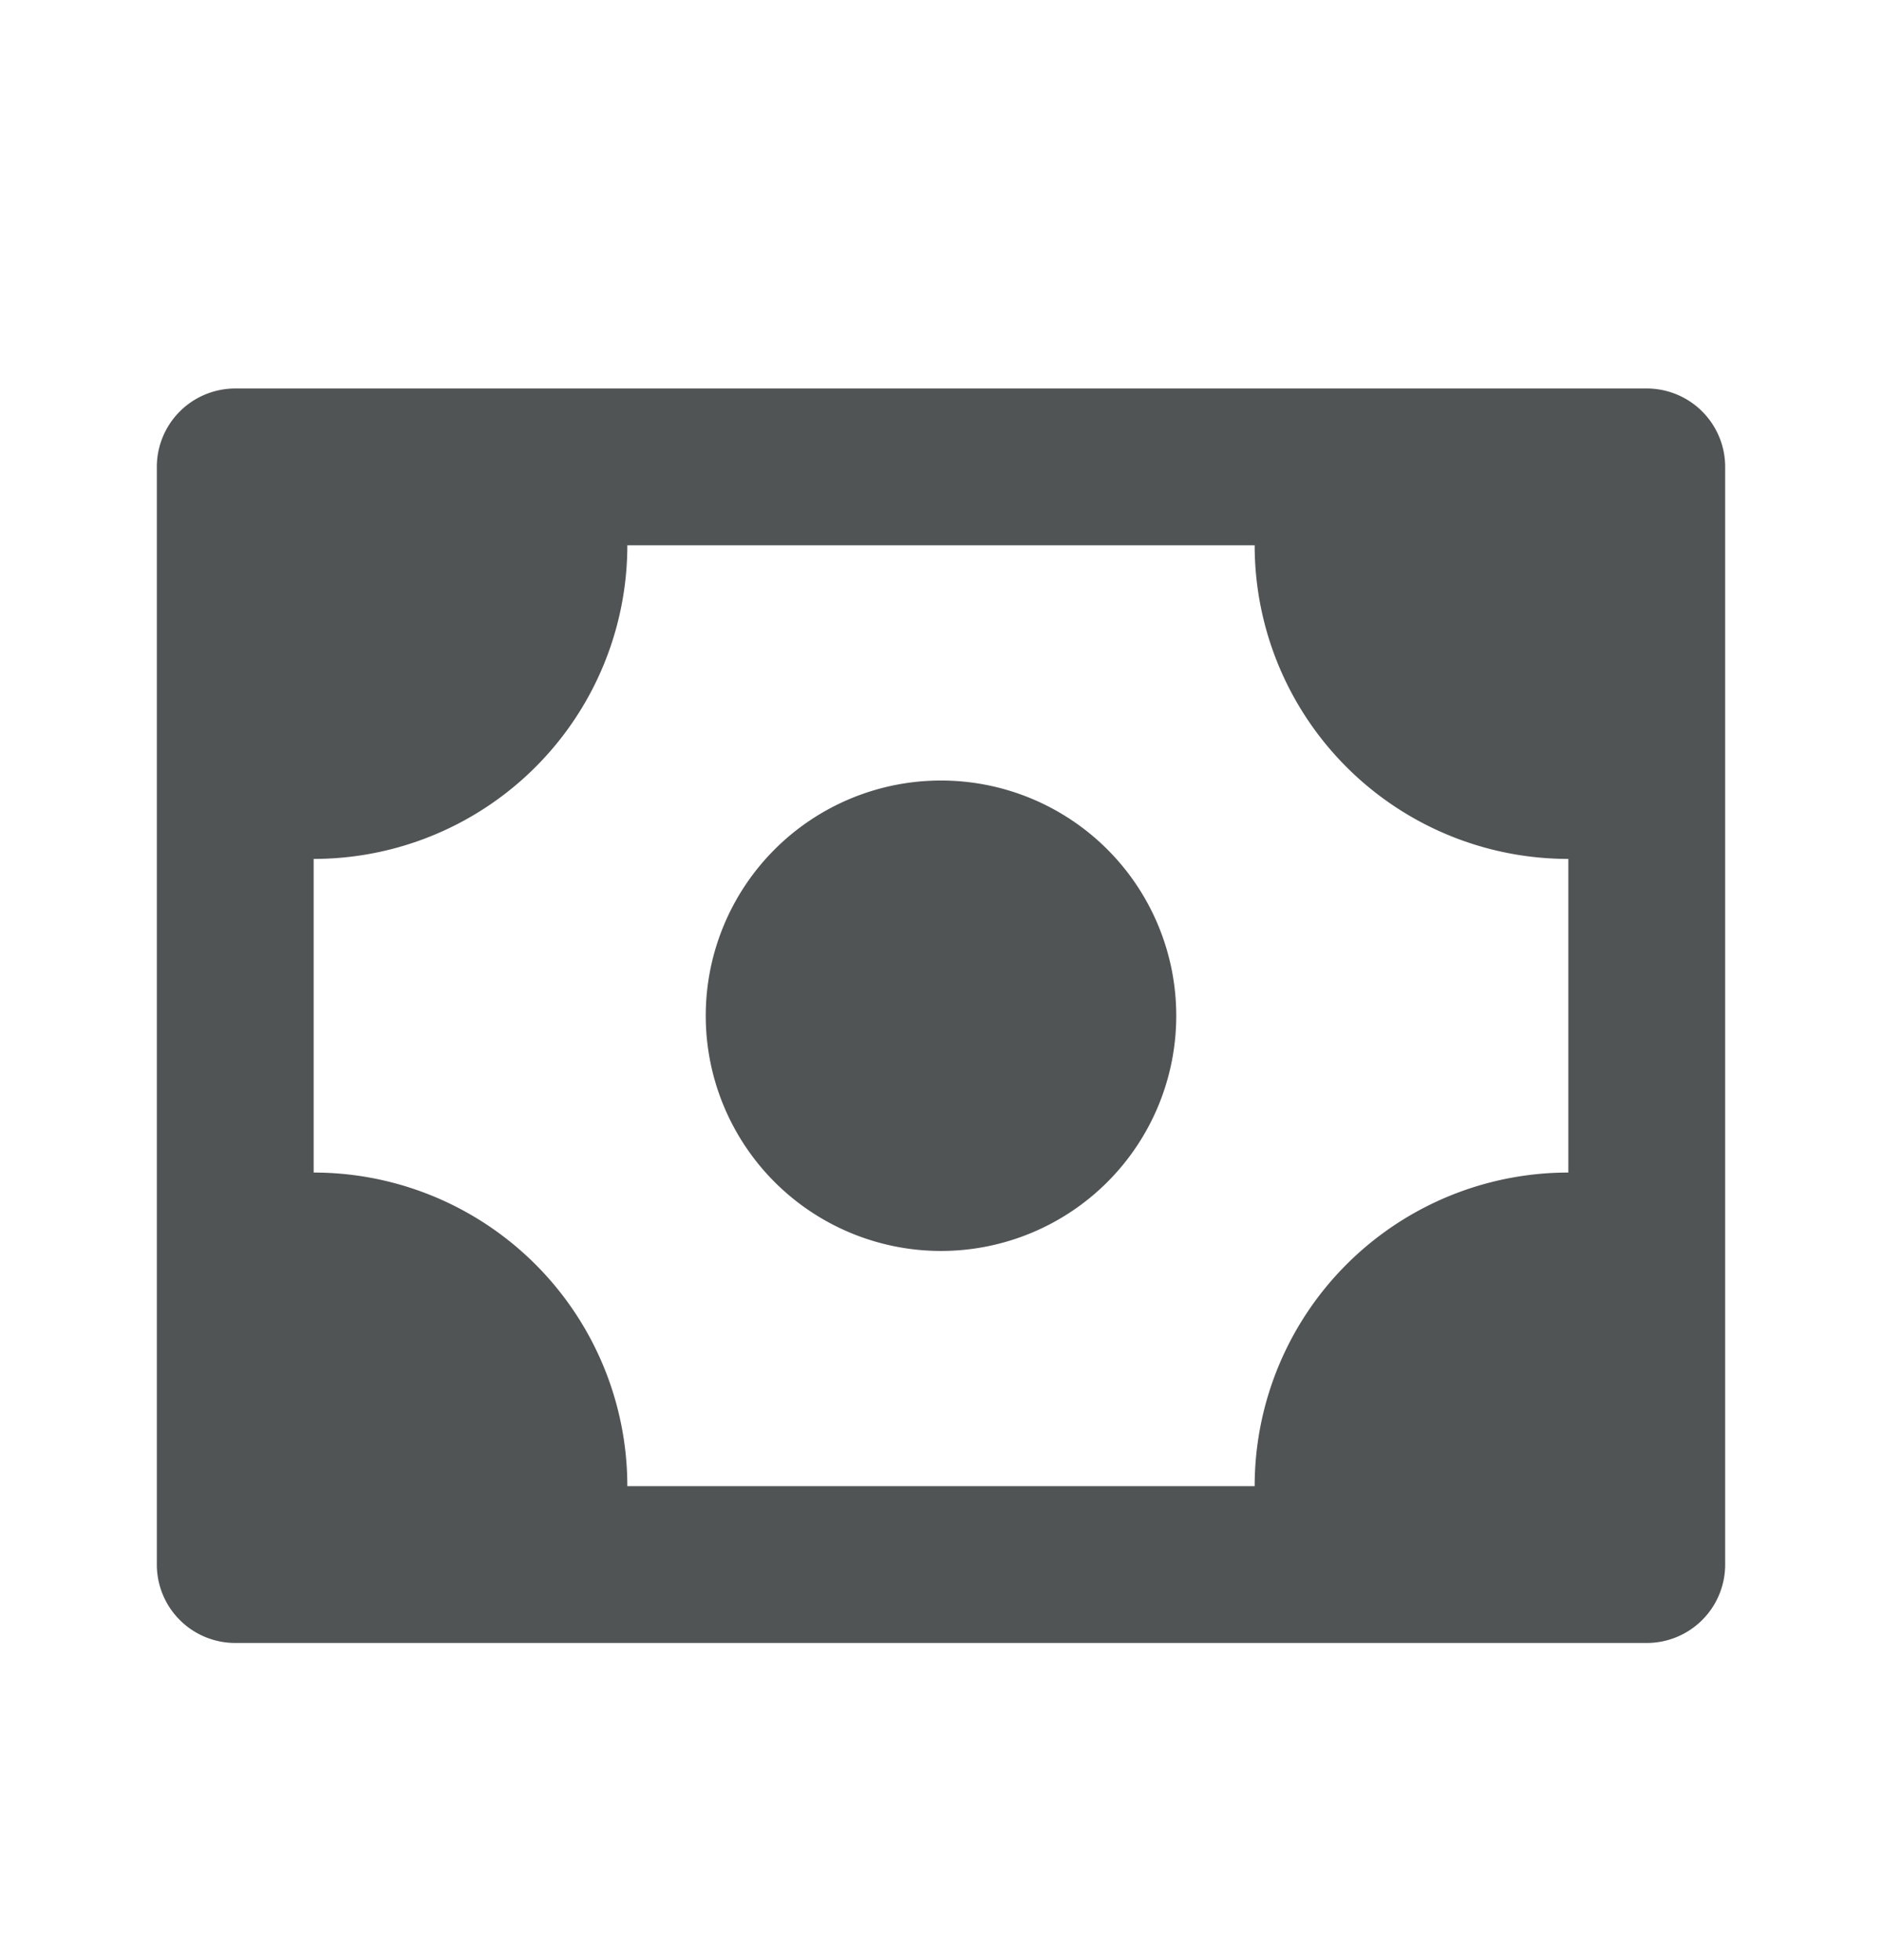<svg width="24" height="25" fill="none" xmlns="http://www.w3.org/2000/svg"><path fill-rule="evenodd" clip-rule="evenodd" d="M21 4.955H3a1 1 0 0 0-1 1v14a1 1 0 0 0 1 1h18a1 1 0 0 0 1-1v-14a1 1 0 0 0-1-1Zm-13 14a4 4 0 0 0-4-4v-4a4 4 0 0 0 4-4h8a4 4 0 0 0 4 4v4a4 4 0 0 0-4 4H8Zm1-6a3 3 0 1 1 6 0 3 3 0 0 1-6 0Z" fill="#515455"/></svg>